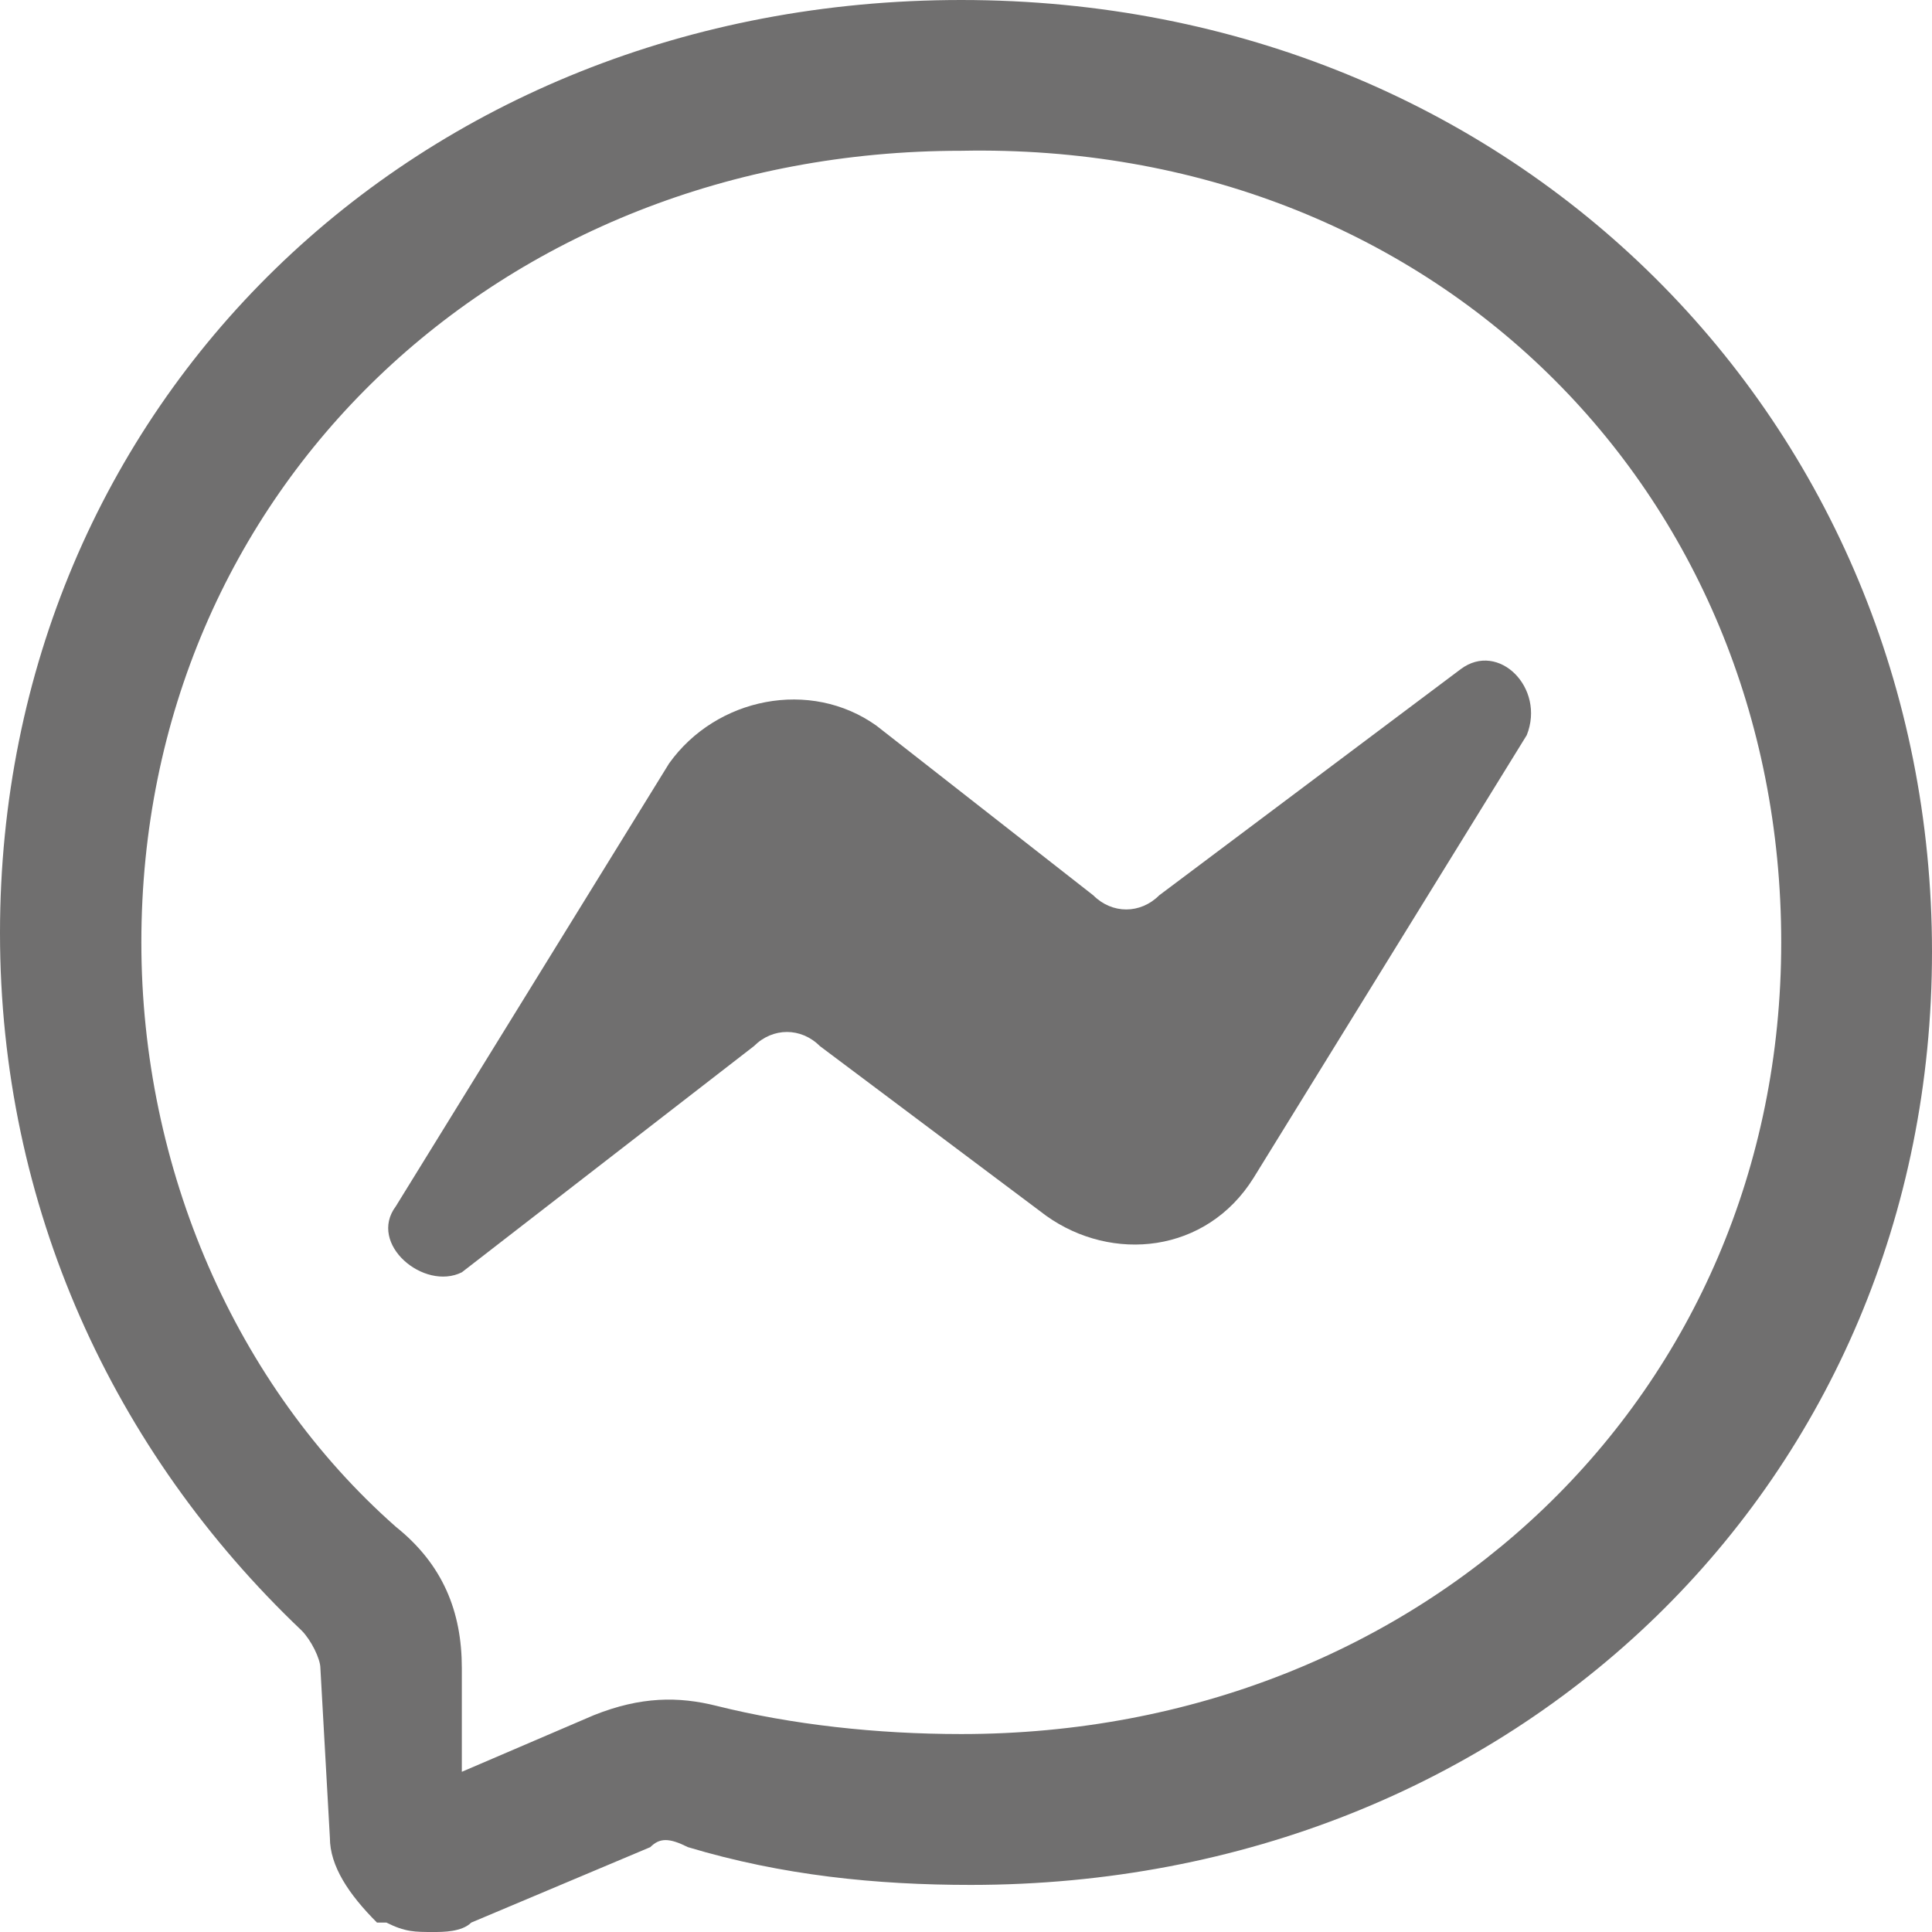 <svg width="24" height="24" viewBox="0 0 24 24" fill="none" xmlns="http://www.w3.org/2000/svg">
<path fill-rule="evenodd" clip-rule="evenodd" d="M11.941 0C5.151 0 0 5.034 0 11.59C0 14.985 1.405 18.029 3.746 20.254C3.863 20.371 3.98 20.605 3.98 20.722L4.098 22.829C4.098 23.18 4.332 23.532 4.683 23.883H4.8C5.034 24 5.151 24 5.385 24C5.502 24 5.737 24 5.854 23.883L8.078 22.946C8.195 22.829 8.312 22.829 8.546 22.946C9.717 23.298 10.888 23.415 12.059 23.415C18.849 23.415 24 18.381 24 11.824C24 5.268 18.849 0 11.941 0ZM22.127 11.707C22.127 17.327 17.678 21.541 11.941 21.541C10.888 21.541 9.834 21.424 8.898 21.19C8.429 21.073 7.961 21.073 7.376 21.307L5.737 22.01V20.722C5.737 20.02 5.502 19.434 4.917 18.966C2.927 17.21 1.756 14.517 1.756 11.707C1.756 6.088 6.205 1.873 11.941 1.873C17.795 1.756 22.127 6.088 22.127 11.707Z" fill="#706F6F"/>
<path fill-rule="evenodd" clip-rule="evenodd" d="M18.146 8.312L14.4 11.122C14.166 11.356 13.815 11.356 13.581 11.122L10.888 9.015C10.068 8.429 8.898 8.663 8.312 9.483L4.917 14.985C4.566 15.454 5.268 16.039 5.737 15.805L9.366 12.995C9.6 12.761 9.951 12.761 10.185 12.995L12.995 15.102C13.815 15.688 14.985 15.571 15.571 14.634L18.966 9.132C19.2 8.546 18.615 7.961 18.146 8.312Z" fill="#706F6F"/>
</svg>
